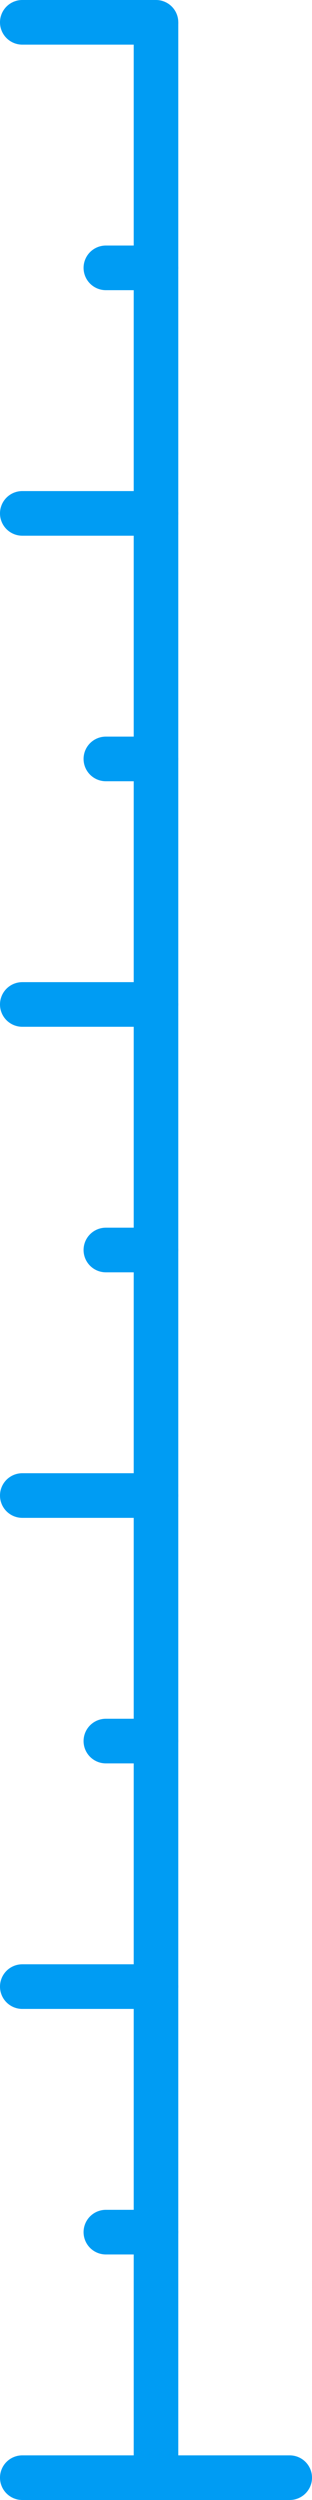 <svg width="14" height="112" viewBox="0 0 14 112" fill="none" xmlns="http://www.w3.org/2000/svg">
<path d="M1 1H7" stroke="#009CF3" stroke-width="2" stroke-miterlimit="10" stroke-linecap="round"/>
<path d="M1 89H7" stroke="#009CF3" stroke-width="2" stroke-miterlimit="10" stroke-linecap="round"/>
<path d="M1 45H7" stroke="#009CF3" stroke-width="2" stroke-miterlimit="10" stroke-linecap="round"/>
<path d="M1 23H4H7" stroke="#009CF3" stroke-width="2" stroke-miterlimit="10" stroke-linecap="round"/>
<path d="M4.75 12L5.875 12L7 12" stroke="#009CF3" stroke-width="2" stroke-miterlimit="10" stroke-linecap="round"/>
<path d="M4.75 34L5.875 34L7 34" stroke="#009CF3" stroke-width="2" stroke-miterlimit="10" stroke-linecap="round"/>
<path d="M4.75 56L5.875 56L7 56" stroke="#009CF3" stroke-width="2" stroke-miterlimit="10" stroke-linecap="round"/>
<path d="M4.75 78L5.875 78L7 78" stroke="#009CF3" stroke-width="2" stroke-miterlimit="10" stroke-linecap="round"/>
<path d="M4.75 100L5.875 100L7 100" stroke="#009CF3" stroke-width="2" stroke-miterlimit="10" stroke-linecap="round"/>
<path d="M1 67H7" stroke="#009CF3" stroke-width="2" stroke-miterlimit="10" stroke-linecap="round"/>
<path d="M1 111H13" stroke="#009CF3" stroke-width="2" stroke-miterlimit="10" stroke-linecap="round"/>
<path d="M7 111L7 1" stroke="#009CF3" stroke-width="2" stroke-miterlimit="10"/>
</svg>
